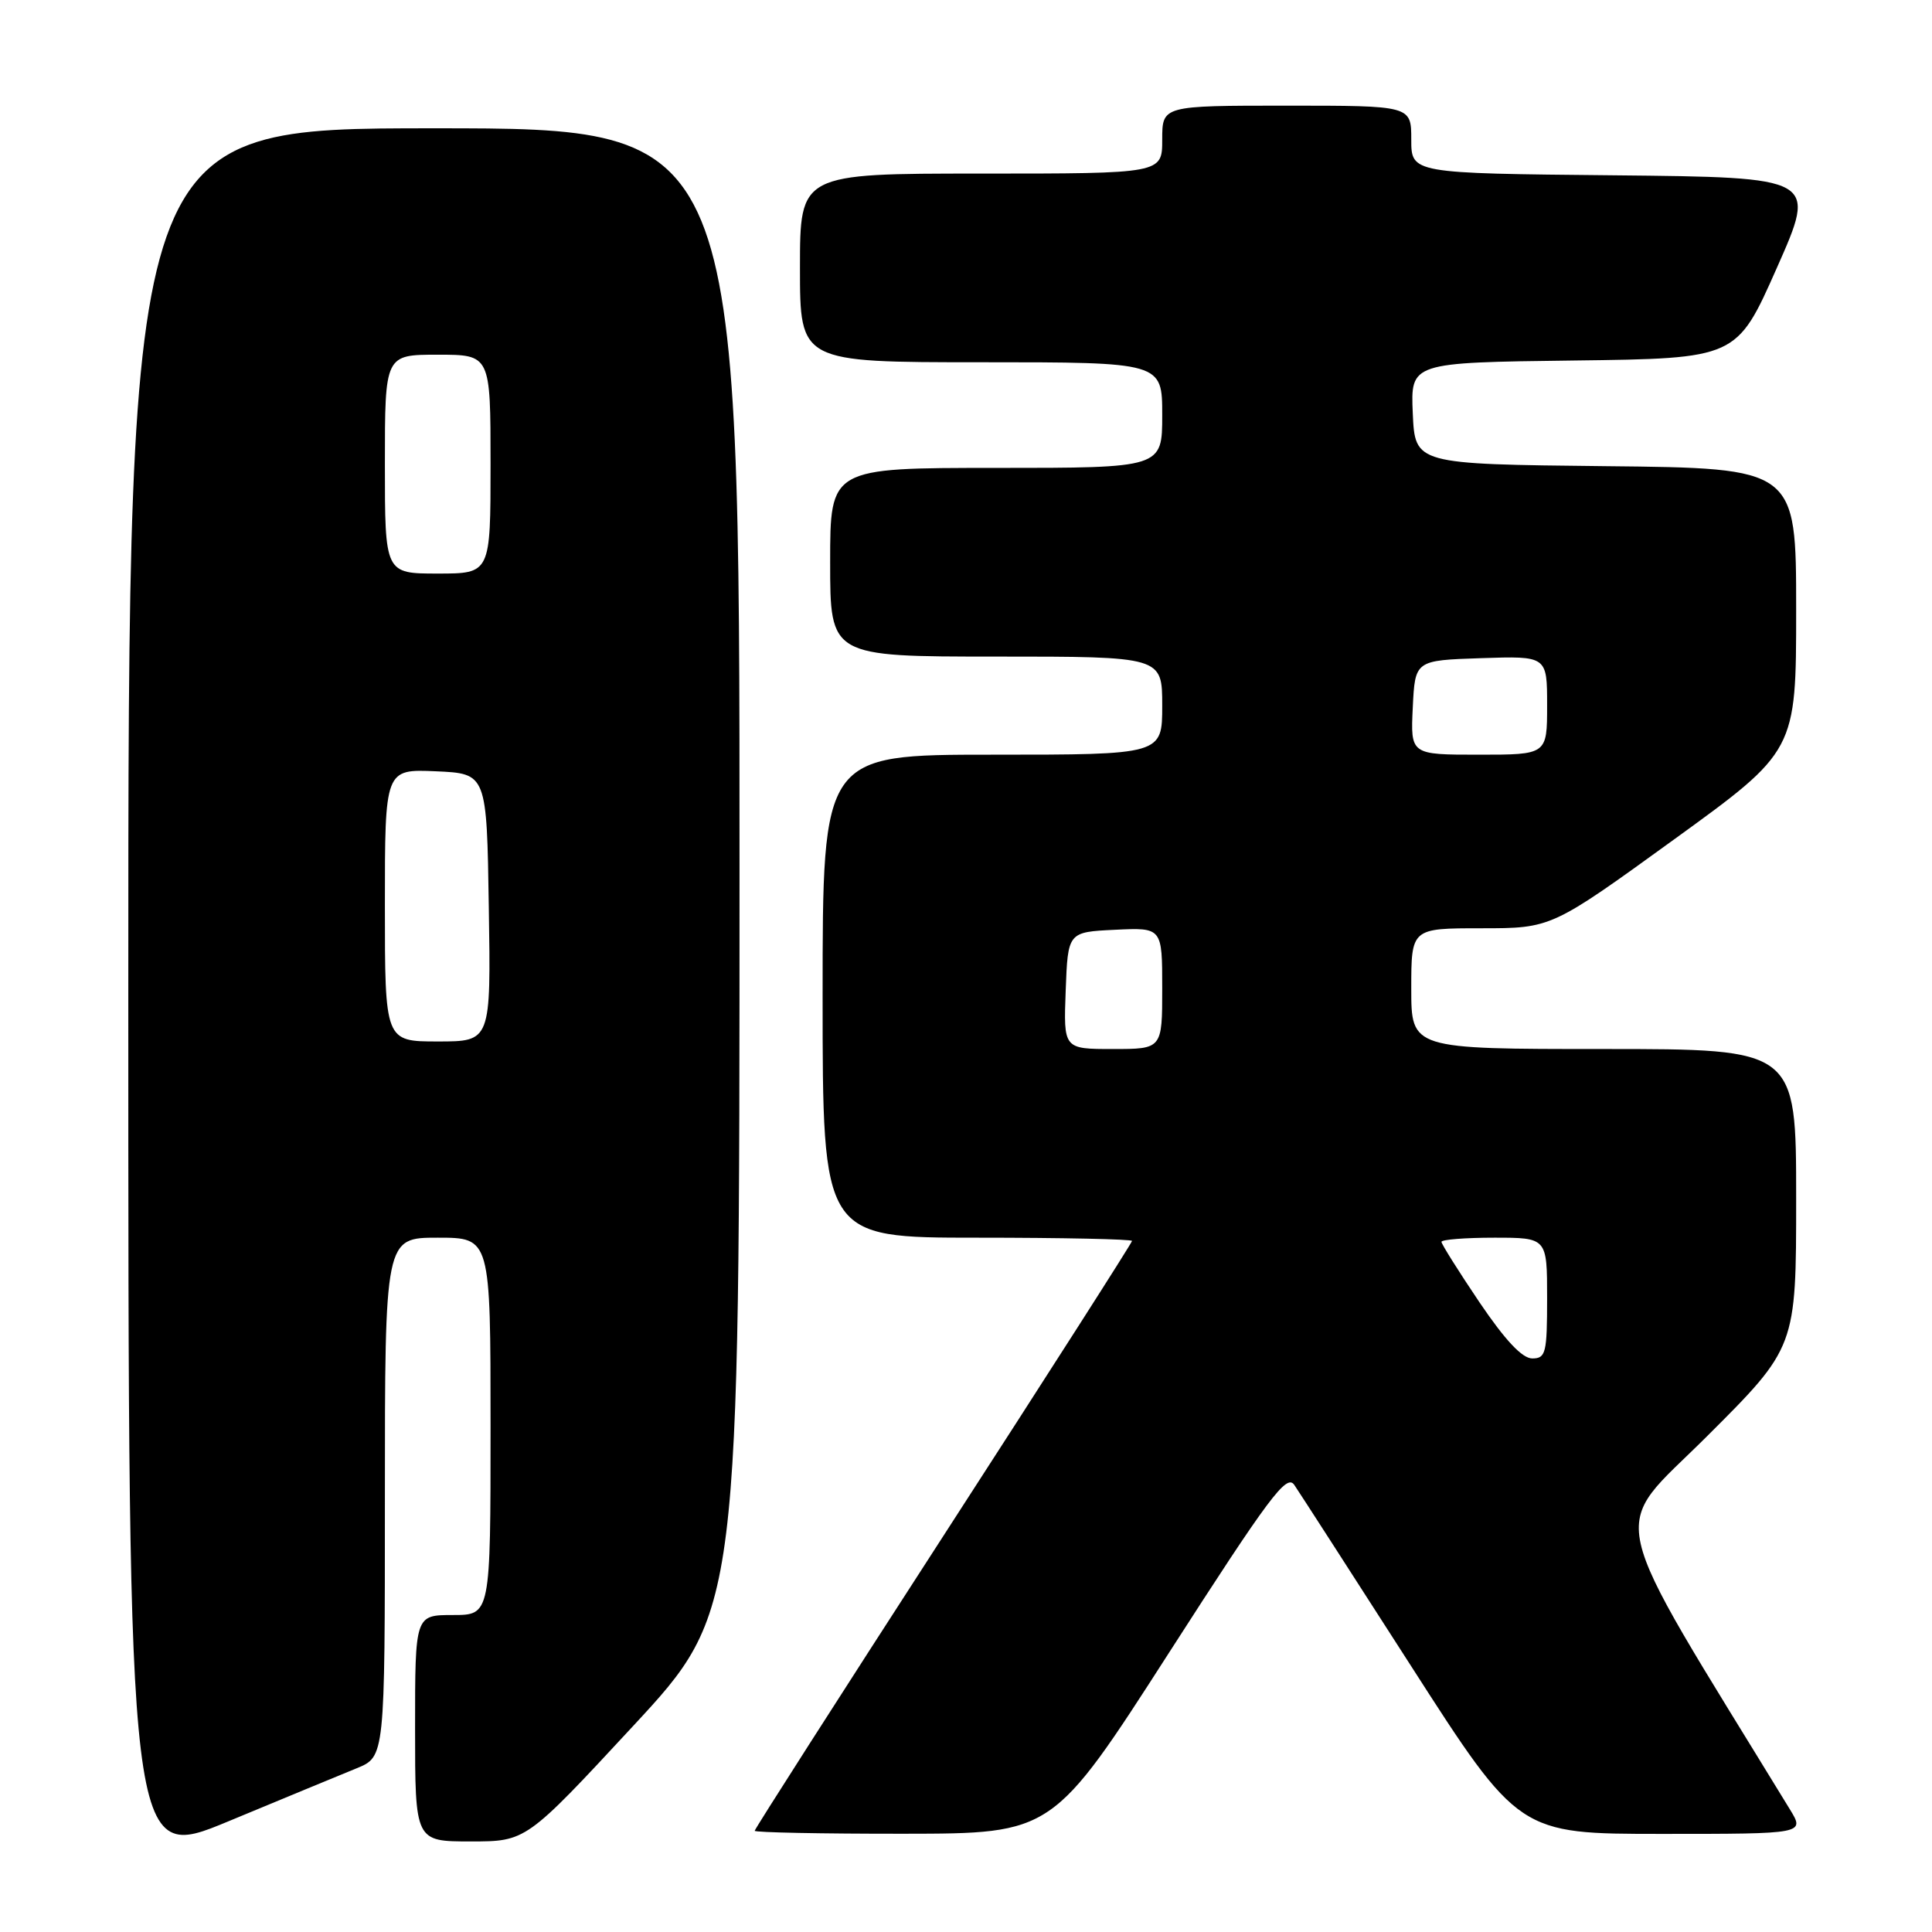 <?xml version="1.0" encoding="UTF-8" standalone="no"?>
<!DOCTYPE svg PUBLIC "-//W3C//DTD SVG 1.1//EN" "http://www.w3.org/Graphics/SVG/1.1/DTD/svg11.dtd" >
<svg xmlns="http://www.w3.org/2000/svg" xmlns:xlink="http://www.w3.org/1999/xlink" version="1.1" viewBox="0 0 256 256">
 <g >
 <path fill="currentColor"
d=" M 47.25 234.31 C 51.00 232.78 51.00 232.78 51.00 198.39 C 51.00 164.00 51.00 164.00 58.00 164.00 C 65.00 164.00 65.00 164.00 65.00 189.00 C 65.00 214.00 65.00 214.00 60.00 214.00 C 55.00 214.00 55.00 214.00 55.00 229.00 C 55.00 244.00 55.00 244.00 62.36 244.00 C 69.71 244.00 69.71 244.00 83.85 228.75 C 97.99 213.50 97.99 213.50 97.99 115.25 C 98.00 17.00 98.00 17.00 57.50 17.00 C 17.00 17.00 17.00 17.00 17.00 131.92 C 17.00 246.84 17.00 246.84 30.25 241.34 C 37.54 238.31 45.19 235.15 47.25 234.31 Z  M 154.91 218.98 C 168.22 198.27 170.48 195.25 171.50 196.76 C 172.15 197.71 179.11 208.51 186.97 220.75 C 201.26 243.00 201.26 243.00 220.21 243.00 C 239.16 243.00 239.16 243.00 237.17 239.75 C 212.16 198.86 213.15 203.31 226.13 190.37 C 238.00 178.53 238.00 178.53 238.00 158.77 C 238.00 139.00 238.00 139.00 212.50 139.00 C 187.00 139.00 187.00 139.00 187.00 131.00 C 187.00 123.00 187.00 123.00 196.28 123.00 C 205.57 123.00 205.57 123.00 221.78 111.26 C 238.00 99.51 238.00 99.51 238.00 80.77 C 238.00 62.03 238.00 62.03 212.75 61.77 C 187.50 61.50 187.50 61.50 187.20 54.77 C 186.91 48.04 186.91 48.04 208.52 47.77 C 230.12 47.50 230.12 47.50 235.44 35.50 C 240.76 23.50 240.76 23.50 213.88 23.23 C 187.00 22.97 187.00 22.97 187.00 18.48 C 187.00 14.00 187.00 14.00 170.50 14.00 C 154.00 14.00 154.00 14.00 154.00 18.50 C 154.00 23.00 154.00 23.00 130.00 23.00 C 106.00 23.00 106.00 23.00 106.00 35.50 C 106.00 48.00 106.00 48.00 130.00 48.00 C 154.00 48.00 154.00 48.00 154.00 55.00 C 154.00 62.00 154.00 62.00 132.00 62.00 C 110.00 62.00 110.00 62.00 110.00 74.50 C 110.00 87.00 110.00 87.00 132.00 87.00 C 154.00 87.00 154.00 87.00 154.00 93.50 C 154.00 100.00 154.00 100.00 131.50 100.00 C 109.00 100.00 109.00 100.00 109.00 132.00 C 109.00 164.00 109.00 164.00 129.50 164.00 C 140.78 164.00 150.00 164.20 150.00 164.43 C 150.00 164.67 138.75 182.26 125.00 203.52 C 111.25 224.78 100.00 242.36 100.00 242.59 C 100.00 242.81 108.89 242.99 119.75 242.98 C 139.50 242.96 139.50 242.96 154.91 218.98 Z  M 51.00 119.95 C 51.00 101.91 51.00 101.91 57.75 102.20 C 64.50 102.50 64.50 102.50 64.77 120.25 C 65.05 138.00 65.05 138.00 58.02 138.00 C 51.00 138.00 51.00 138.00 51.00 119.95 Z  M 51.00 61.50 C 51.00 47.00 51.00 47.00 58.00 47.00 C 65.00 47.00 65.00 47.00 65.00 61.50 C 65.00 76.00 65.00 76.00 58.00 76.00 C 51.00 76.00 51.00 76.00 51.00 61.50 Z  M 196.03 172.55 C 193.26 168.44 191.00 164.84 191.00 164.55 C 191.00 164.25 194.15 164.00 198.00 164.00 C 205.00 164.00 205.00 164.00 205.00 172.00 C 205.00 179.29 204.83 180.00 203.03 180.00 C 201.70 180.00 199.44 177.59 196.03 172.55 Z  M 141.21 131.25 C 141.50 123.50 141.50 123.50 147.75 123.20 C 154.00 122.90 154.00 122.90 154.00 130.95 C 154.00 139.00 154.00 139.00 147.46 139.00 C 140.92 139.00 140.92 139.00 141.21 131.25 Z  M 187.20 93.75 C 187.50 87.50 187.50 87.50 196.25 87.21 C 205.00 86.92 205.00 86.92 205.00 93.46 C 205.00 100.00 205.00 100.00 195.95 100.00 C 186.90 100.00 186.90 100.00 187.20 93.75 Z "/>
</g>
</svg>